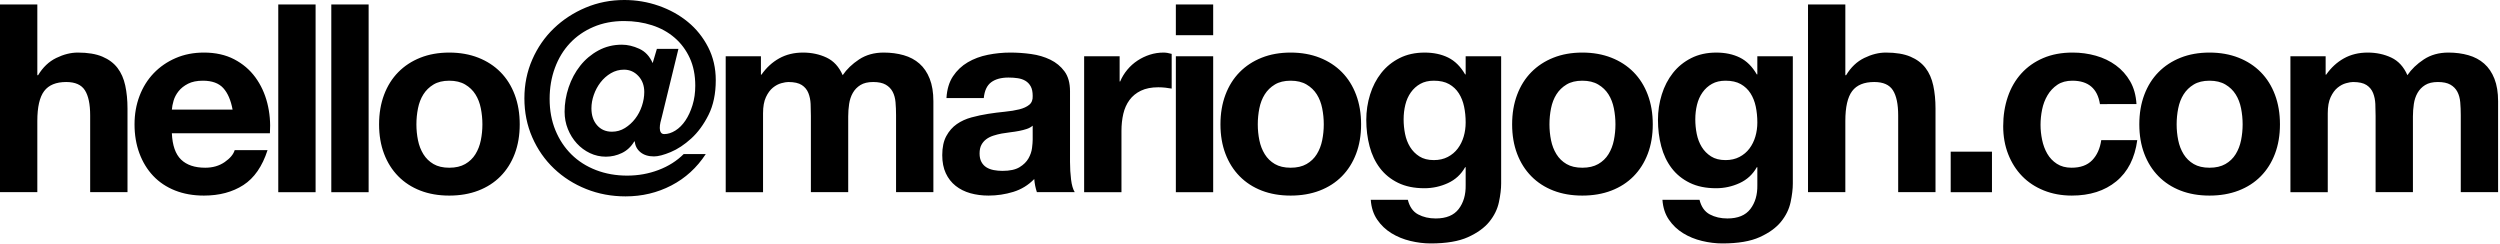 <svg height="76" viewBox="0 0 778 76" width="778" xmlns="http://www.w3.org/2000/svg"><path d="m0 1.391h11.617v22.007h.245c1.473-2.454 3.354-4.241 5.645-5.359 2.291-1.118 4.527-1.677 6.708-1.677 3.109 0 5.659.423 7.649 1.268 1.991.845 3.559 2.018 4.704 3.518 1.145 1.5 1.95 3.327 2.413 5.481.464 2.154.695 4.54.695 7.158v26.016h-11.617v-23.889c0-3.491-.545-6.095-1.636-7.813-1.091-1.718-3.027-2.577-5.809-2.577-3.163 0-5.454.941-6.872 2.822-1.418 1.882-2.127 4.977-2.127 9.286v22.171h-11.617zm72.382 32.724c-.545-2.945-1.513-5.181-2.904-6.708s-3.504-2.291-6.34-2.291c-1.854 0-3.395.314-4.622.941-1.227.627-2.209 1.404-2.945 2.332-.736.927-1.254 1.909-1.554 2.945s-.477 1.963-.532 2.782zm-18.898 7.363c.164 3.763 1.118 6.49 2.863 8.181 1.745 1.691 4.254 2.536 7.527 2.536 2.345 0 4.363-.586 6.054-1.759s2.727-2.413 3.109-3.722h10.226c-1.636 5.072-4.145 8.699-7.527 10.881-3.382 2.182-7.472 3.272-12.272 3.272-3.327 0-6.327-.532-8.999-1.595-2.672-1.064-4.936-2.577-6.79-4.54-1.854-1.963-3.286-4.309-4.295-7.036s-1.513-5.727-1.513-8.999c0-3.163.518-6.109 1.554-8.836 1.036-2.727 2.509-5.086 4.418-7.077 1.909-1.991 4.186-3.559 6.831-4.704 2.645-1.145 5.577-1.718 8.795-1.718 3.6 0 6.736.695 9.408 2.086s4.868 3.259 6.586 5.604c1.718 2.345 2.959 5.018 3.722 8.017.764 3 1.036 6.136.818 9.408zm33.113-40.087h11.617v58.413h-11.617zm16.505 0h11.617v58.413h-11.617zm26.486 37.306c0 1.691.164 3.341.491 4.95.327 1.609.886 3.054 1.677 4.336.791 1.282 1.841 2.304 3.15 3.068 1.309.764 2.945 1.145 4.909 1.145 1.963 0 3.613-.382 4.95-1.145 1.336-.764 2.4-1.786 3.191-3.068.791-1.282 1.35-2.727 1.677-4.336.327-1.609.491-3.259.491-4.95 0-1.691-.164-3.354-.491-4.99s-.886-3.082-1.677-4.336c-.791-1.254-1.854-2.277-3.191-3.068-1.336-.791-2.986-1.186-4.95-1.186-1.963 0-3.6.395-4.909 1.186s-2.359 1.813-3.15 3.068c-.791 1.254-1.35 2.7-1.677 4.336-.327 1.636-.491 3.3-.491 4.99zm-11.617 0c0-3.382.518-6.449 1.554-9.204 1.036-2.754 2.509-5.1 4.418-7.036 1.909-1.936 4.2-3.436 6.872-4.5 2.672-1.064 5.672-1.595 8.999-1.595 3.327 0 6.34.532 9.04 1.595 2.7 1.064 5.004 2.563 6.913 4.5 1.909 1.936 3.382 4.281 4.418 7.036 1.036 2.754 1.554 5.822 1.554 9.204 0 3.382-.518 6.436-1.554 9.163-1.036 2.727-2.509 5.059-4.418 6.995-1.909 1.936-4.213 3.422-6.913 4.459s-5.713 1.554-9.04 1.554c-3.327 0-6.327-.518-8.999-1.554s-4.963-2.522-6.872-4.459c-1.909-1.936-3.382-4.268-4.418-6.995-1.036-2.727-1.554-5.781-1.554-9.163zm88.008-2.373c-.164.545-.314 1.132-.45 1.759-.136.627-.205 1.214-.205 1.759s.109.995.327 1.35c.218.355.573.532 1.064.532 1.145 0 2.304-.368 3.477-1.104 1.173-.736 2.209-1.773 3.109-3.109.9-1.336 1.636-2.932 2.209-4.786.573-1.854.859-3.872.859-6.054 0-3.272-.573-6.149-1.718-8.631-1.145-2.482-2.713-4.581-4.704-6.299s-4.336-3.013-7.036-3.886c-2.7-.873-5.604-1.309-8.713-1.309-3.491 0-6.668.614-9.531 1.841s-5.304 2.918-7.322 5.072c-2.018 2.154-3.572 4.718-4.663 7.69-1.091 2.972-1.636 6.177-1.636 9.613 0 3.6.6 6.858 1.8 9.776s2.863 5.427 4.99 7.527c2.127 2.1 4.677 3.722 7.649 4.868 2.972 1.145 6.204 1.718 9.695 1.718 3.436 0 6.695-.586 9.776-1.759s5.686-2.822 7.813-4.95h6.872c-2.782 4.254-6.354 7.513-10.717 9.776-4.363 2.263-9.108 3.395-14.235 3.395-4.363 0-8.454-.764-12.272-2.291s-7.158-3.654-10.022-6.381c-2.863-2.727-5.113-5.959-6.749-9.695-1.636-3.736-2.454-7.786-2.454-12.149 0-4.309.818-8.331 2.454-12.067 1.636-3.736 3.872-6.968 6.708-9.695 2.836-2.727 6.136-4.881 9.899-6.463 3.763-1.582 7.772-2.373 12.026-2.373 3.709 0 7.281.6 10.717 1.8 3.436 1.2 6.463 2.877 9.081 5.031 2.618 2.154 4.718 4.772 6.299 7.854 1.582 3.082 2.373 6.504 2.373 10.267 0 4.2-.75 7.799-2.25 10.799-1.5 3-3.3 5.454-5.4 7.363-2.1 1.909-4.227 3.313-6.381 4.213s-3.886 1.35-5.195 1.35c-1.745 0-3.15-.436-4.213-1.309-1.064-.873-1.65-1.991-1.759-3.354h-.164c-.982 1.636-2.263 2.836-3.845 3.6-1.582.764-3.245 1.145-4.99 1.145s-3.395-.368-4.95-1.104c-1.554-.736-2.918-1.745-4.091-3.027-1.173-1.282-2.1-2.768-2.782-4.459-.682-1.691-1.023-3.491-1.023-5.4 0-2.563.423-5.1 1.268-7.608s2.045-4.745 3.6-6.708c1.554-1.963 3.436-3.545 5.645-4.745 2.209-1.2 4.65-1.8 7.322-1.8 1.745 0 3.545.423 5.4 1.268 1.854.845 3.245 2.332 4.172 4.459l1.309-4.418h6.708zm-21.925-2.618c0 2.182.586 3.941 1.759 5.277s2.713 2.004 4.622 2.004c1.473 0 2.822-.382 4.05-1.145 1.227-.764 2.291-1.732 3.191-2.904.9-1.173 1.595-2.495 2.086-3.968s.736-2.918.736-4.336c0-2.018-.614-3.681-1.841-4.99-1.227-1.309-2.713-1.963-4.459-1.963-1.473 0-2.836.368-4.091 1.104-1.254.736-2.332 1.691-3.232 2.863-.9 1.173-1.595 2.468-2.086 3.886-.491 1.418-.736 2.809-.736 4.172zm41.785-16.199h10.963v5.727h.164c1.527-2.182 3.368-3.872 5.522-5.072 2.154-1.2 4.622-1.8 7.404-1.8 2.672 0 5.113.518 7.322 1.554 2.209 1.036 3.886 2.863 5.031 5.481 1.254-1.854 2.959-3.491 5.113-4.909 2.154-1.418 4.704-2.127 7.649-2.127 2.236 0 4.309.273 6.218.818s3.545 1.418 4.909 2.618c1.364 1.2 2.427 2.768 3.191 4.704s1.145 4.268 1.145 6.995v28.306h-11.617v-23.971c0-1.418-.055-2.754-.164-4.009s-.409-2.345-.9-3.272c-.491-.927-1.214-1.663-2.168-2.209-.954-.545-2.25-.818-3.886-.818s-2.959.314-3.968.941c-1.009.627-1.8 1.445-2.373 2.454-.573 1.009-.954 2.154-1.145 3.436-.191 1.282-.286 2.577-.286 3.886v23.561h-11.617v-23.725c0-1.254-.027-2.495-.082-3.722s-.286-2.359-.695-3.395c-.409-1.036-1.091-1.868-2.045-2.495-.954-.627-2.359-.941-4.213-.941-.545 0-1.268.123-2.168.368-.9.245-1.773.709-2.618 1.391s-1.568 1.663-2.168 2.945c-.6 1.282-.9 2.959-.9 5.031v24.543h-11.617zm68.7 13.008c.164-2.727.845-4.99 2.045-6.79 1.2-1.8 2.727-3.245 4.581-4.336 1.854-1.091 3.941-1.868 6.259-2.332 2.318-.464 4.65-.695 6.995-.695 2.127 0 4.281.15 6.463.45 2.182.3 4.172.886 5.972 1.759 1.8.873 3.272 2.086 4.418 3.641 1.145 1.554 1.718 3.613 1.718 6.177v22.007c0 1.909.109 3.736.327 5.481.218 1.745.6 3.054 1.145 3.927h-11.781c-.218-.654-.395-1.323-.532-2.004-.136-.682-.232-1.377-.286-2.086-1.854 1.909-4.036 3.245-6.545 4.009-2.509.764-5.072 1.145-7.69 1.145-2.018 0-3.9-.245-5.645-.736-1.745-.491-3.272-1.254-4.581-2.291s-2.332-2.345-3.068-3.927c-.736-1.582-1.104-3.463-1.104-5.645 0-2.4.423-4.377 1.268-5.931.845-1.554 1.936-2.795 3.272-3.722 1.336-.927 2.863-1.623 4.581-2.086 1.718-.464 3.45-.832 5.195-1.104 1.745-.273 3.463-.491 5.154-.654 1.691-.164 3.191-.409 4.5-.736 1.309-.327 2.345-.804 3.109-1.432.764-.627 1.118-1.541 1.064-2.741 0-1.254-.205-2.25-.614-2.986s-.954-1.309-1.636-1.718-1.473-.682-2.373-.818c-.9-.136-1.868-.205-2.904-.205-2.291 0-4.091.491-5.4 1.473s-2.073 2.618-2.291 4.909zm26.834 8.59c-.491.436-1.104.777-1.841 1.023-.736.245-1.527.45-2.373.614-.845.164-1.732.3-2.659.409s-1.854.245-2.782.409c-.873.164-1.732.382-2.577.654-.845.273-1.582.641-2.209 1.104-.627.464-1.132 1.05-1.513 1.759-.382.709-.573 1.609-.573 2.7 0 1.036.191 1.909.573 2.618s.9 1.268 1.554 1.677c.654.409 1.418.695 2.291.859.873.164 1.773.245 2.7.245 2.291 0 4.063-.382 5.318-1.145 1.254-.764 2.182-1.677 2.782-2.741.6-1.064.968-2.141 1.104-3.232.136-1.091.205-1.963.205-2.618zm16.014-21.598h11.044v7.854h.164c.545-1.309 1.282-2.522 2.209-3.641.927-1.118 1.991-2.073 3.191-2.863 1.2-.791 2.482-1.404 3.845-1.841 1.364-.436 2.782-.654 4.254-.654.764 0 1.609.136 2.536.409v10.799c-.545-.109-1.2-.205-1.963-.286-.764-.082-1.5-.123-2.209-.123-2.127 0-3.927.355-5.4 1.064-1.473.709-2.659 1.677-3.559 2.904-.9 1.227-1.541 2.659-1.923 4.295s-.573 3.409-.573 5.318v19.062h-11.617zm40.157-6.545h-11.617v-9.572h11.617zm-11.617 6.545h11.617v42.296h-11.617zm25.496 21.189c0 1.691.164 3.341.491 4.95.327 1.609.886 3.054 1.677 4.336.791 1.282 1.841 2.304 3.15 3.068 1.309.764 2.945 1.145 4.909 1.145 1.963 0 3.613-.382 4.95-1.145 1.336-.764 2.4-1.786 3.191-3.068.791-1.282 1.35-2.727 1.677-4.336.327-1.609.491-3.259.491-4.95 0-1.691-.164-3.354-.491-4.99s-.886-3.082-1.677-4.336c-.791-1.254-1.854-2.277-3.191-3.068-1.336-.791-2.986-1.186-4.95-1.186-1.963 0-3.6.395-4.909 1.186s-2.359 1.813-3.15 3.068c-.791 1.254-1.35 2.7-1.677 4.336s-.491 3.3-.491 4.99zm-11.617 0c0-3.382.518-6.449 1.554-9.204 1.036-2.754 2.509-5.1 4.418-7.036 1.909-1.936 4.2-3.436 6.872-4.5 2.672-1.064 5.672-1.595 8.999-1.595s6.34.532 9.04 1.595c2.7 1.064 5.004 2.563 6.913 4.5 1.909 1.936 3.382 4.281 4.418 7.036 1.036 2.754 1.554 5.822 1.554 9.204 0 3.382-.518 6.436-1.554 9.163-1.036 2.727-2.509 5.059-4.418 6.995-1.909 1.936-4.213 3.422-6.913 4.459s-5.713 1.554-9.04 1.554-6.327-.518-8.999-1.554-4.963-2.522-6.872-4.459c-1.909-1.936-3.382-4.268-4.418-6.995-1.036-2.727-1.554-5.781-1.554-9.163zm66.41 11.126c1.636 0 3.082-.327 4.336-.982 1.254-.654 2.291-1.527 3.109-2.618s1.432-2.332 1.841-3.722c.409-1.391.614-2.85.614-4.377 0-1.745-.164-3.395-.491-4.95-.327-1.554-.873-2.932-1.636-4.131s-1.773-2.154-3.027-2.863c-1.254-.709-2.836-1.064-4.745-1.064-1.636 0-3.041.327-4.213.982-1.173.654-2.154 1.541-2.945 2.659s-1.364 2.4-1.718 3.845c-.355 1.445-.532 2.959-.532 4.54 0 1.527.15 3.041.45 4.54.3 1.5.818 2.85 1.554 4.05s1.704 2.182 2.904 2.945c1.2.764 2.7 1.145 4.5 1.145zm20.944 7.281c0 1.691-.232 3.627-.695 5.809s-1.459 4.213-2.986 6.095-3.736 3.477-6.627 4.786c-2.891 1.309-6.763 1.963-11.617 1.963-2.073 0-4.186-.259-6.34-.777-2.154-.518-4.118-1.323-5.89-2.413-1.773-1.091-3.245-2.495-4.418-4.213-1.173-1.718-1.841-3.777-2.004-6.177h11.535c.545 2.182 1.609 3.695 3.191 4.54s3.409 1.268 5.481 1.268c3.272 0 5.659-.982 7.158-2.945 1.5-1.963 2.223-4.445 2.168-7.445v-5.563h-.164c-1.254 2.236-3.041 3.886-5.359 4.95-2.318 1.064-4.759 1.595-7.322 1.595-3.163 0-5.89-.559-8.181-1.677-2.291-1.118-4.172-2.645-5.645-4.581s-2.55-4.2-3.232-6.79c-.682-2.591-1.023-5.331-1.023-8.222 0-2.727.395-5.359 1.186-7.895.791-2.536 1.95-4.772 3.477-6.708s3.422-3.477 5.686-4.622c2.263-1.145 4.868-1.718 7.813-1.718 2.782 0 5.222.518 7.322 1.554s3.859 2.782 5.277 5.236h.164v-5.645h11.044zm15.033-18.407c0 1.691.164 3.341.491 4.95.327 1.609.886 3.054 1.677 4.336s1.841 2.304 3.15 3.068c1.309.764 2.945 1.145 4.909 1.145 1.963 0 3.613-.382 4.95-1.145 1.336-.764 2.4-1.786 3.191-3.068s1.35-2.727 1.677-4.336c.327-1.609.491-3.259.491-4.95 0-1.691-.164-3.354-.491-4.99-.327-1.636-.886-3.082-1.677-4.336-.791-1.254-1.854-2.277-3.191-3.068-1.336-.791-2.986-1.186-4.95-1.186-1.963 0-3.6.395-4.909 1.186s-2.359 1.813-3.15 3.068c-.791 1.254-1.35 2.7-1.677 4.336-.327 1.636-.491 3.3-.491 4.99zm-11.617 0c0-3.382.518-6.449 1.554-9.204 1.036-2.754 2.509-5.1 4.418-7.036 1.909-1.936 4.2-3.436 6.872-4.5 2.672-1.064 5.672-1.595 8.999-1.595 3.327 0 6.34.532 9.04 1.595 2.7 1.064 5.004 2.563 6.913 4.5 1.909 1.936 3.382 4.281 4.418 7.036 1.036 2.754 1.554 5.822 1.554 9.204 0 3.382-.518 6.436-1.554 9.163-1.036 2.727-2.509 5.059-4.418 6.995-1.909 1.936-4.213 3.422-6.913 4.459s-5.713 1.554-9.04 1.554c-3.327 0-6.327-.518-8.999-1.554-2.672-1.036-4.963-2.522-6.872-4.459-1.909-1.936-3.382-4.268-4.418-6.995-1.036-2.727-1.554-5.781-1.554-9.163zm66.41 11.126c1.636 0 3.082-.327 4.336-.982 1.254-.654 2.291-1.527 3.109-2.618.818-1.091 1.432-2.332 1.841-3.722.409-1.391.614-2.85.614-4.377 0-1.745-.164-3.395-.491-4.95-.327-1.554-.873-2.932-1.636-4.131s-1.773-2.154-3.027-2.863c-1.254-.709-2.836-1.064-4.745-1.064-1.636 0-3.041.327-4.213.982-1.173.654-2.154 1.541-2.945 2.659-.791 1.118-1.364 2.4-1.718 3.845-.355 1.445-.532 2.959-.532 4.54 0 1.527.15 3.041.45 4.54s.818 2.85 1.554 4.05c.736 1.2 1.704 2.182 2.904 2.945 1.2.764 2.7 1.145 4.5 1.145zm20.944 7.281c0 1.691-.232 3.627-.695 5.809s-1.459 4.213-2.986 6.095c-1.527 1.882-3.736 3.477-6.627 4.786-2.891 1.309-6.763 1.963-11.617 1.963-2.073 0-4.186-.259-6.34-.777-2.154-.518-4.118-1.323-5.89-2.413-1.773-1.091-3.245-2.495-4.418-4.213-1.173-1.718-1.841-3.777-2.004-6.177h11.535c.545 2.182 1.609 3.695 3.191 4.54 1.582.845 3.409 1.268 5.481 1.268 3.272 0 5.659-.982 7.158-2.945 1.5-1.963 2.223-4.445 2.168-7.445v-5.563h-.164c-1.254 2.236-3.041 3.886-5.359 4.95-2.318 1.064-4.759 1.595-7.322 1.595-3.163 0-5.89-.559-8.181-1.677-2.291-1.118-4.172-2.645-5.645-4.581-1.473-1.936-2.55-4.2-3.232-6.79-.682-2.591-1.023-5.331-1.023-8.222 0-2.727.395-5.359 1.186-7.895.791-2.536 1.95-4.772 3.477-6.708s3.422-3.477 5.686-4.622c2.263-1.145 4.868-1.718 7.813-1.718 2.782 0 5.222.518 7.322 1.554 2.1 1.036 3.859 2.782 5.277 5.236h.164v-5.645h11.044zm4.725-55.713h11.617v22.007h.245c1.473-2.454 3.354-4.241 5.645-5.359 2.291-1.118 4.527-1.677 6.708-1.677 3.109 0 5.659.423 7.649 1.268s3.559 2.018 4.704 3.518c1.145 1.5 1.95 3.327 2.413 5.481.464 2.154.695 4.54.695 7.158v26.016h-11.617v-23.889c0-3.491-.545-6.095-1.636-7.813-1.091-1.718-3.027-2.577-5.809-2.577-3.163 0-5.454.941-6.872 2.822-1.418 1.882-2.127 4.977-2.127 9.286v22.171h-11.617zm44.403 45.814h12.844v12.599h-12.844zm46.448-14.808c-.764-4.854-3.627-7.281-8.59-7.281-1.854 0-3.409.423-4.663 1.268-1.254.845-2.277 1.936-3.068 3.272s-1.35 2.809-1.677 4.418c-.327 1.609-.491 3.204-.491 4.786 0 1.527.164 3.082.491 4.663.327 1.582.859 3.013 1.595 4.295.736 1.282 1.732 2.332 2.986 3.15 1.254.818 2.782 1.227 4.581 1.227 2.782 0 4.922-.777 6.422-2.332 1.5-1.554 2.441-3.641 2.822-6.259h11.208c-.764 5.618-2.945 9.899-6.545 12.844-3.6 2.945-8.208 4.418-13.826 4.418-3.163 0-6.068-.532-8.713-1.595-2.645-1.064-4.895-2.55-6.749-4.459-1.854-1.909-3.3-4.186-4.336-6.831-1.036-2.645-1.554-5.549-1.554-8.713 0-3.272.477-6.313 1.432-9.122.954-2.809 2.359-5.236 4.213-7.281 1.854-2.045 4.118-3.641 6.79-4.786 2.672-1.145 5.727-1.718 9.163-1.718 2.509 0 4.922.327 7.24.982 2.318.654 4.39 1.65 6.218 2.986 1.827 1.336 3.313 3 4.459 4.99 1.145 1.991 1.8 4.35 1.963 7.077zm23.868 6.299c0 1.691.164 3.341.491 4.95.327 1.609.886 3.054 1.677 4.336.791 1.282 1.841 2.304 3.15 3.068 1.309.764 2.945 1.145 4.909 1.145s3.613-.382 4.95-1.145c1.336-.764 2.4-1.786 3.191-3.068.791-1.282 1.35-2.727 1.677-4.336.327-1.609.491-3.259.491-4.95 0-1.691-.164-3.354-.491-4.99s-.886-3.082-1.677-4.336c-.791-1.254-1.854-2.277-3.191-3.068-1.336-.791-2.986-1.186-4.95-1.186s-3.6.395-4.909 1.186-2.359 1.813-3.15 3.068c-.791 1.254-1.35 2.7-1.677 4.336s-.491 3.3-.491 4.99zm-11.617 0c0-3.382.518-6.449 1.554-9.204 1.036-2.754 2.509-5.1 4.418-7.036 1.909-1.936 4.2-3.436 6.872-4.5 2.672-1.064 5.672-1.595 8.999-1.595s6.34.532 9.04 1.595c2.7 1.064 5.004 2.563 6.913 4.5 1.909 1.936 3.382 4.281 4.418 7.036 1.036 2.754 1.554 5.822 1.554 9.204 0 3.382-.518 6.436-1.554 9.163-1.036 2.727-2.509 5.059-4.418 6.995-1.909 1.936-4.213 3.422-6.913 4.459-2.7 1.036-5.713 1.554-9.04 1.554s-6.327-.518-8.999-1.554-4.963-2.522-6.872-4.459c-1.909-1.936-3.382-4.268-4.418-6.995-1.036-2.727-1.554-5.781-1.554-9.163zm47.021-21.189h10.963v5.727h.164c1.527-2.182 3.368-3.872 5.522-5.072s4.622-1.8 7.404-1.8c2.672 0 5.113.518 7.322 1.554 2.209 1.036 3.886 2.863 5.031 5.481 1.254-1.854 2.959-3.491 5.113-4.909 2.154-1.418 4.704-2.127 7.649-2.127 2.236 0 4.309.273 6.218.818s3.545 1.418 4.909 2.618c1.364 1.2 2.427 2.768 3.191 4.704s1.145 4.268 1.145 6.995v28.306h-11.617v-23.971c0-1.418-.055-2.754-.164-4.009-.109-1.254-.409-2.345-.9-3.272-.491-.927-1.214-1.663-2.168-2.209-.954-.545-2.25-.818-3.886-.818s-2.959.314-3.968.941c-1.009.627-1.8 1.445-2.373 2.454s-.954 2.154-1.145 3.436c-.191 1.282-.286 2.577-.286 3.886v23.561h-11.617v-23.725c0-1.254-.027-2.495-.082-3.722-.055-1.227-.286-2.359-.695-3.395s-1.091-1.868-2.045-2.495c-.954-.627-2.359-.941-4.213-.941-.545 0-1.268.123-2.168.368-.9.245-1.773.709-2.618 1.391s-1.568 1.663-2.168 2.945-.9 2.959-.9 5.031v24.543h-11.617z" fill-rule="evenodd"/></svg>